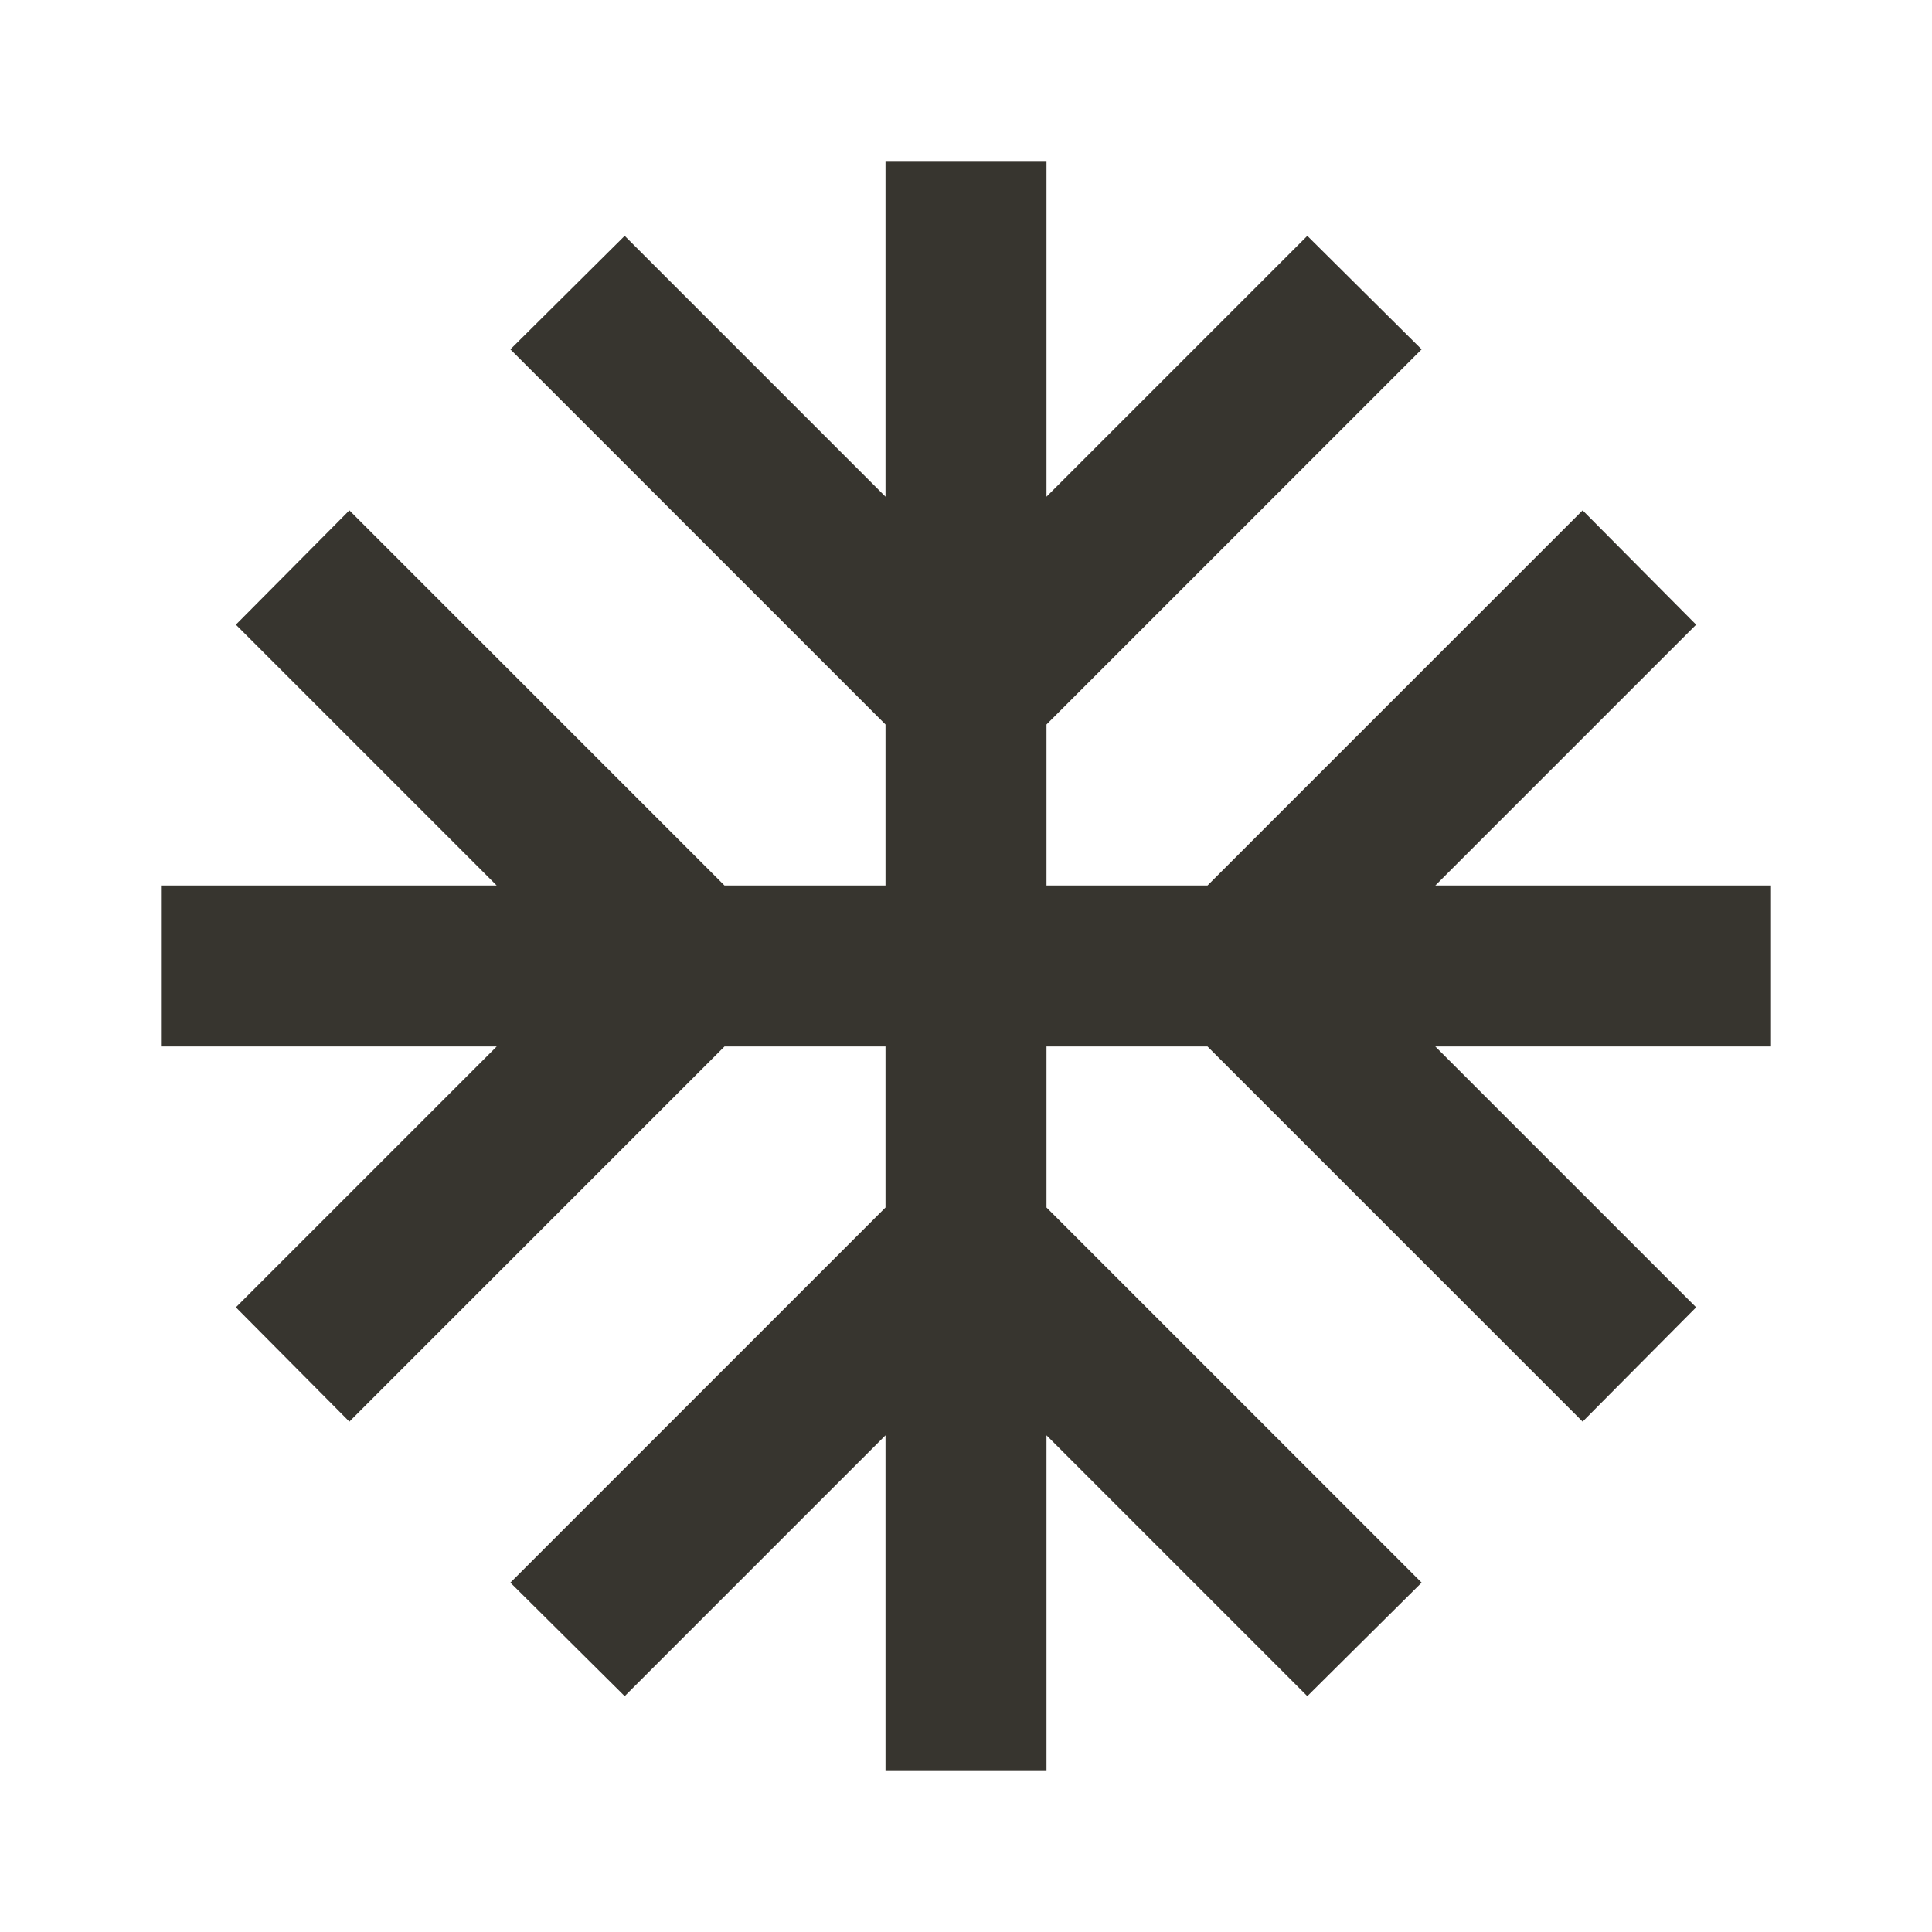 <!-- Generated by IcoMoon.io -->
<svg version="1.1" xmlns="http://www.w3.org/2000/svg" width="280" height="280" viewBox="0 0 280 280">
<title>mt-ac_unit</title>
<path fill="#37352f" d="M256.667 128.333h-48.65l37.8-37.8-16.45-16.567-54.367 54.367h-23.333v-23.333l54.367-54.367-16.567-16.45-37.8 37.8v-48.65h-23.333v48.65l-37.8-37.8-16.567 16.45 54.367 54.367v23.333h-23.333l-54.367-54.367-16.45 16.567 37.8 37.8h-48.65v23.333h48.65l-37.8 37.8 16.45 16.567 54.367-54.367h23.333v23.333l-54.367 54.367 16.567 16.45 37.8-37.8v48.65h23.333v-48.65l37.8 37.8 16.567-16.45-54.367-54.367v-23.333h23.333l54.367 54.367 16.45-16.567-37.8-37.8h48.65v-23.333z"></path>
</svg>
